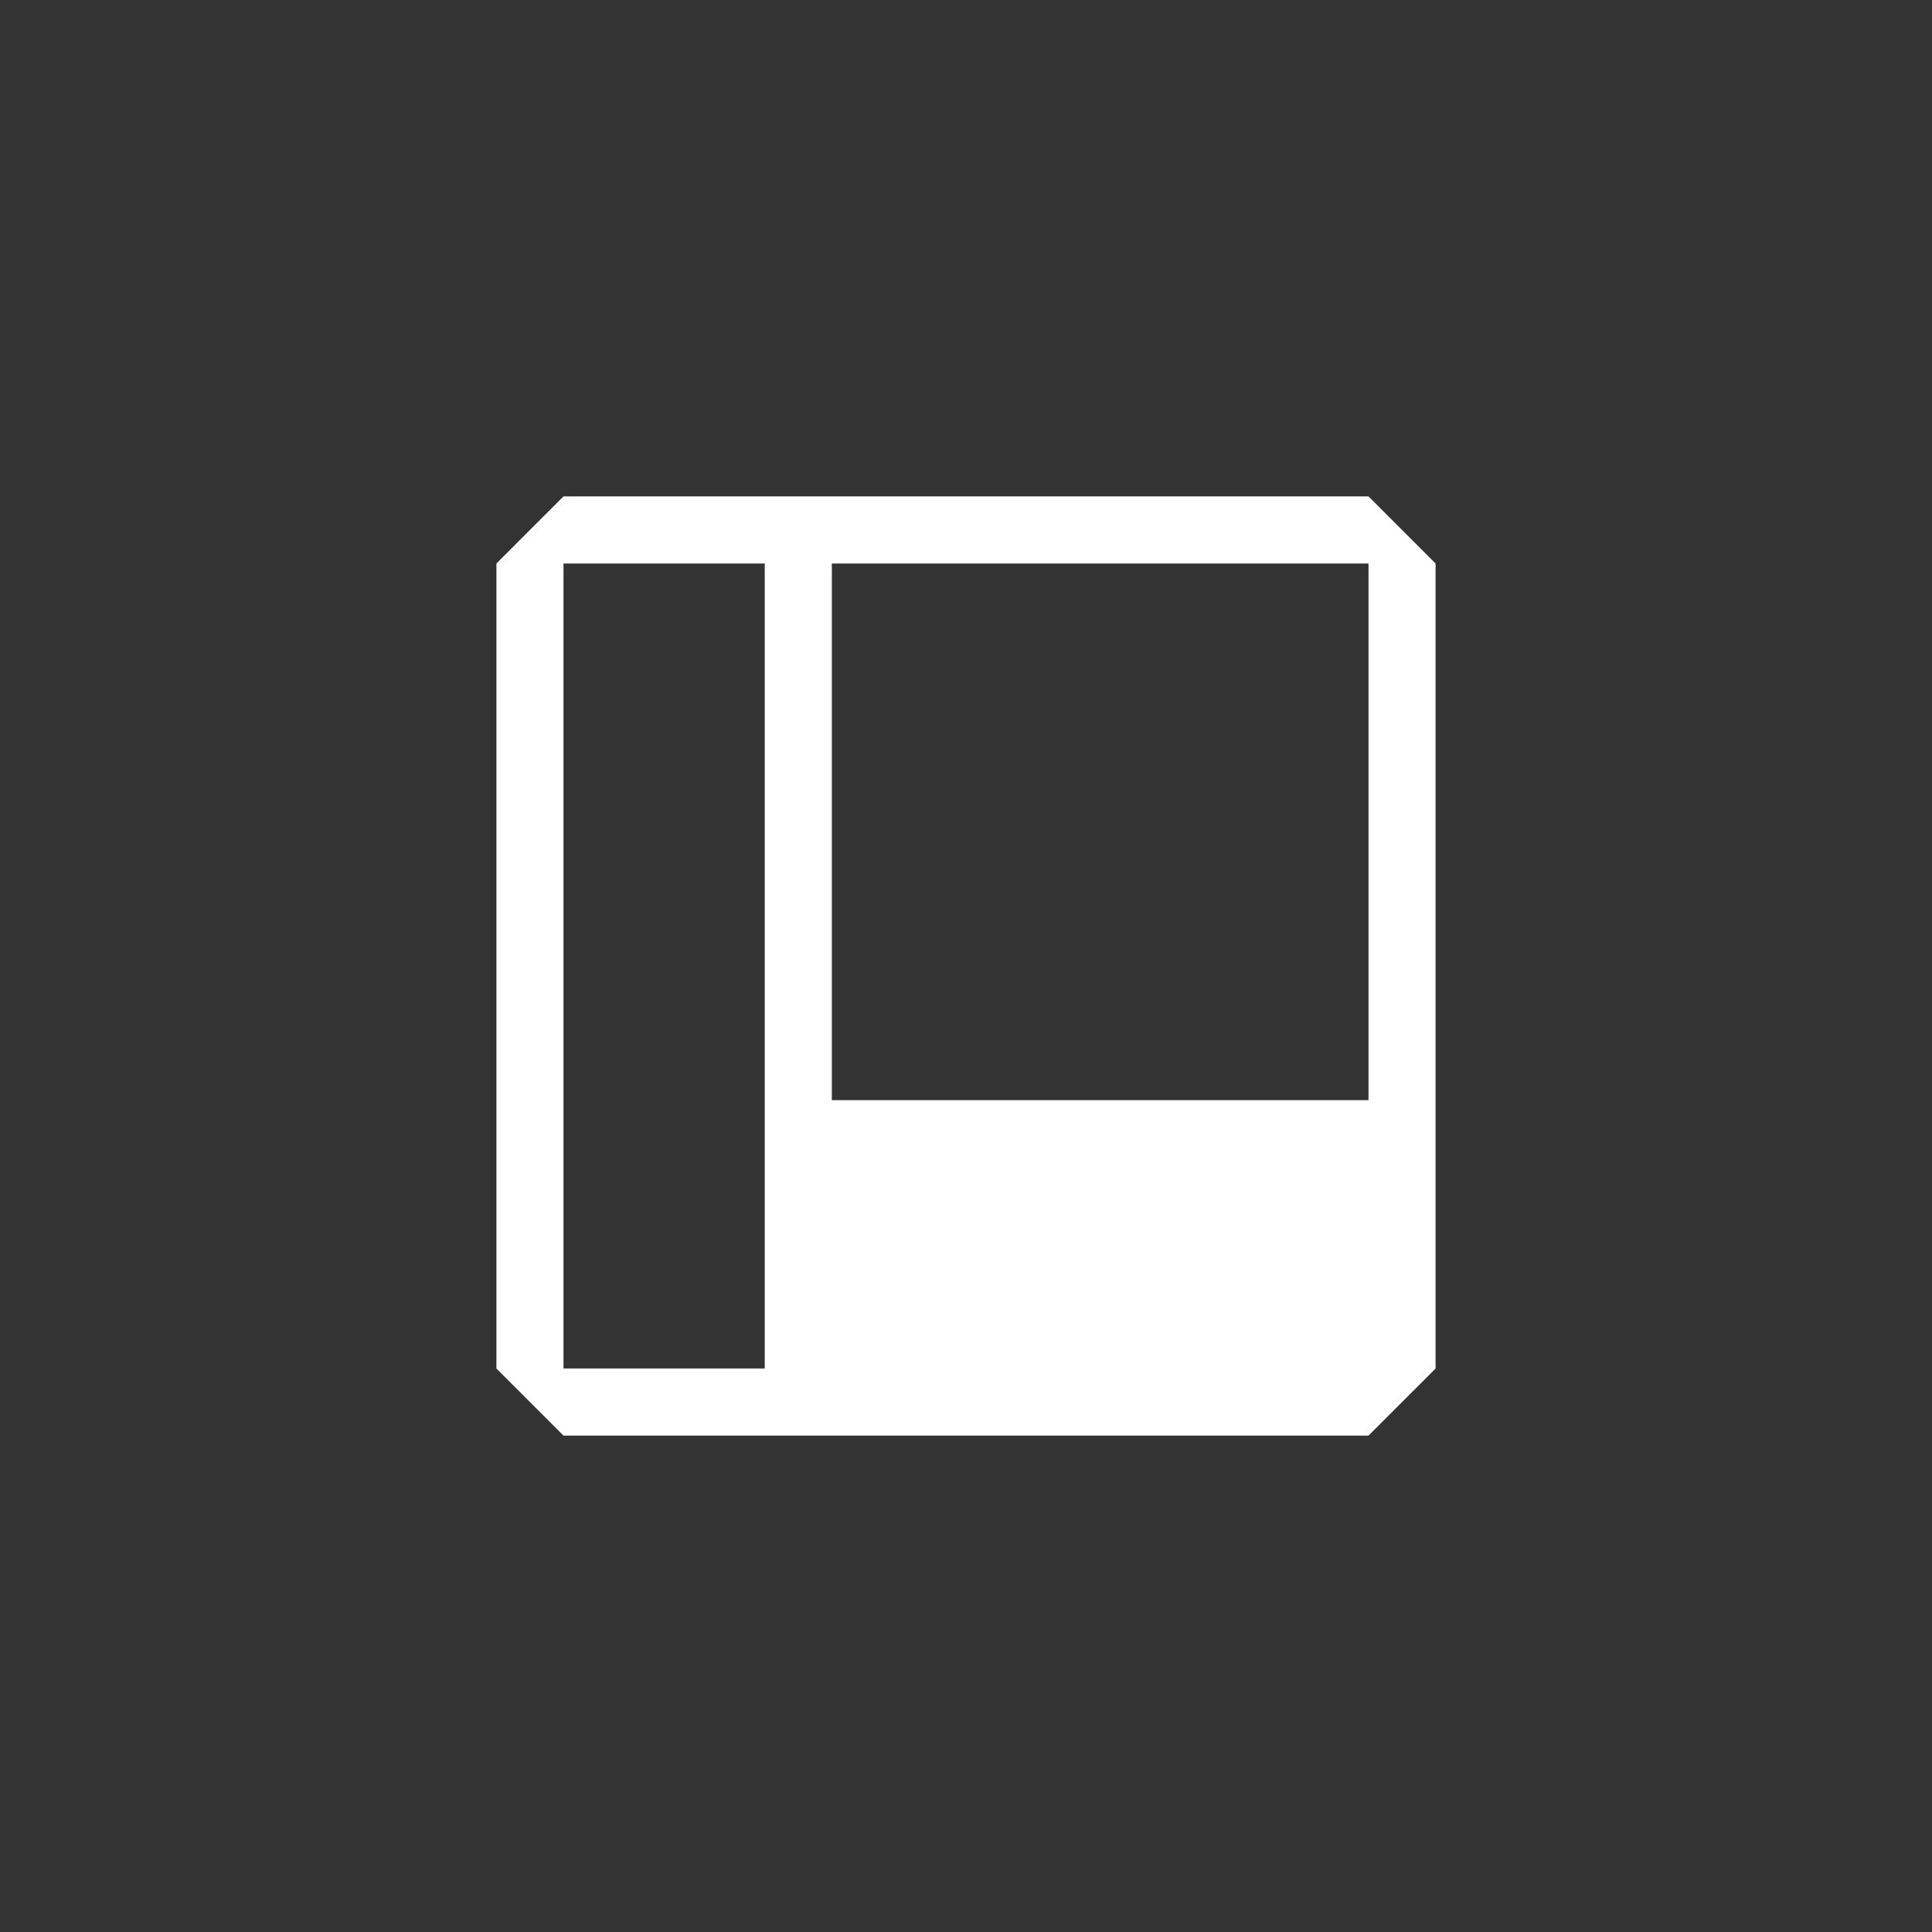 <svg width="144" height="144" xmlns="http://www.w3.org/2000/svg" fill="white"><rect width="100%" height="100%" fill="#333333" stroke="none"/><path d="M37 42L42 37H102L107 42V102L102 107H42L37 102V42ZM42 42V102H57V42H42ZM62 42V82H102V42H62Z"></path></svg>